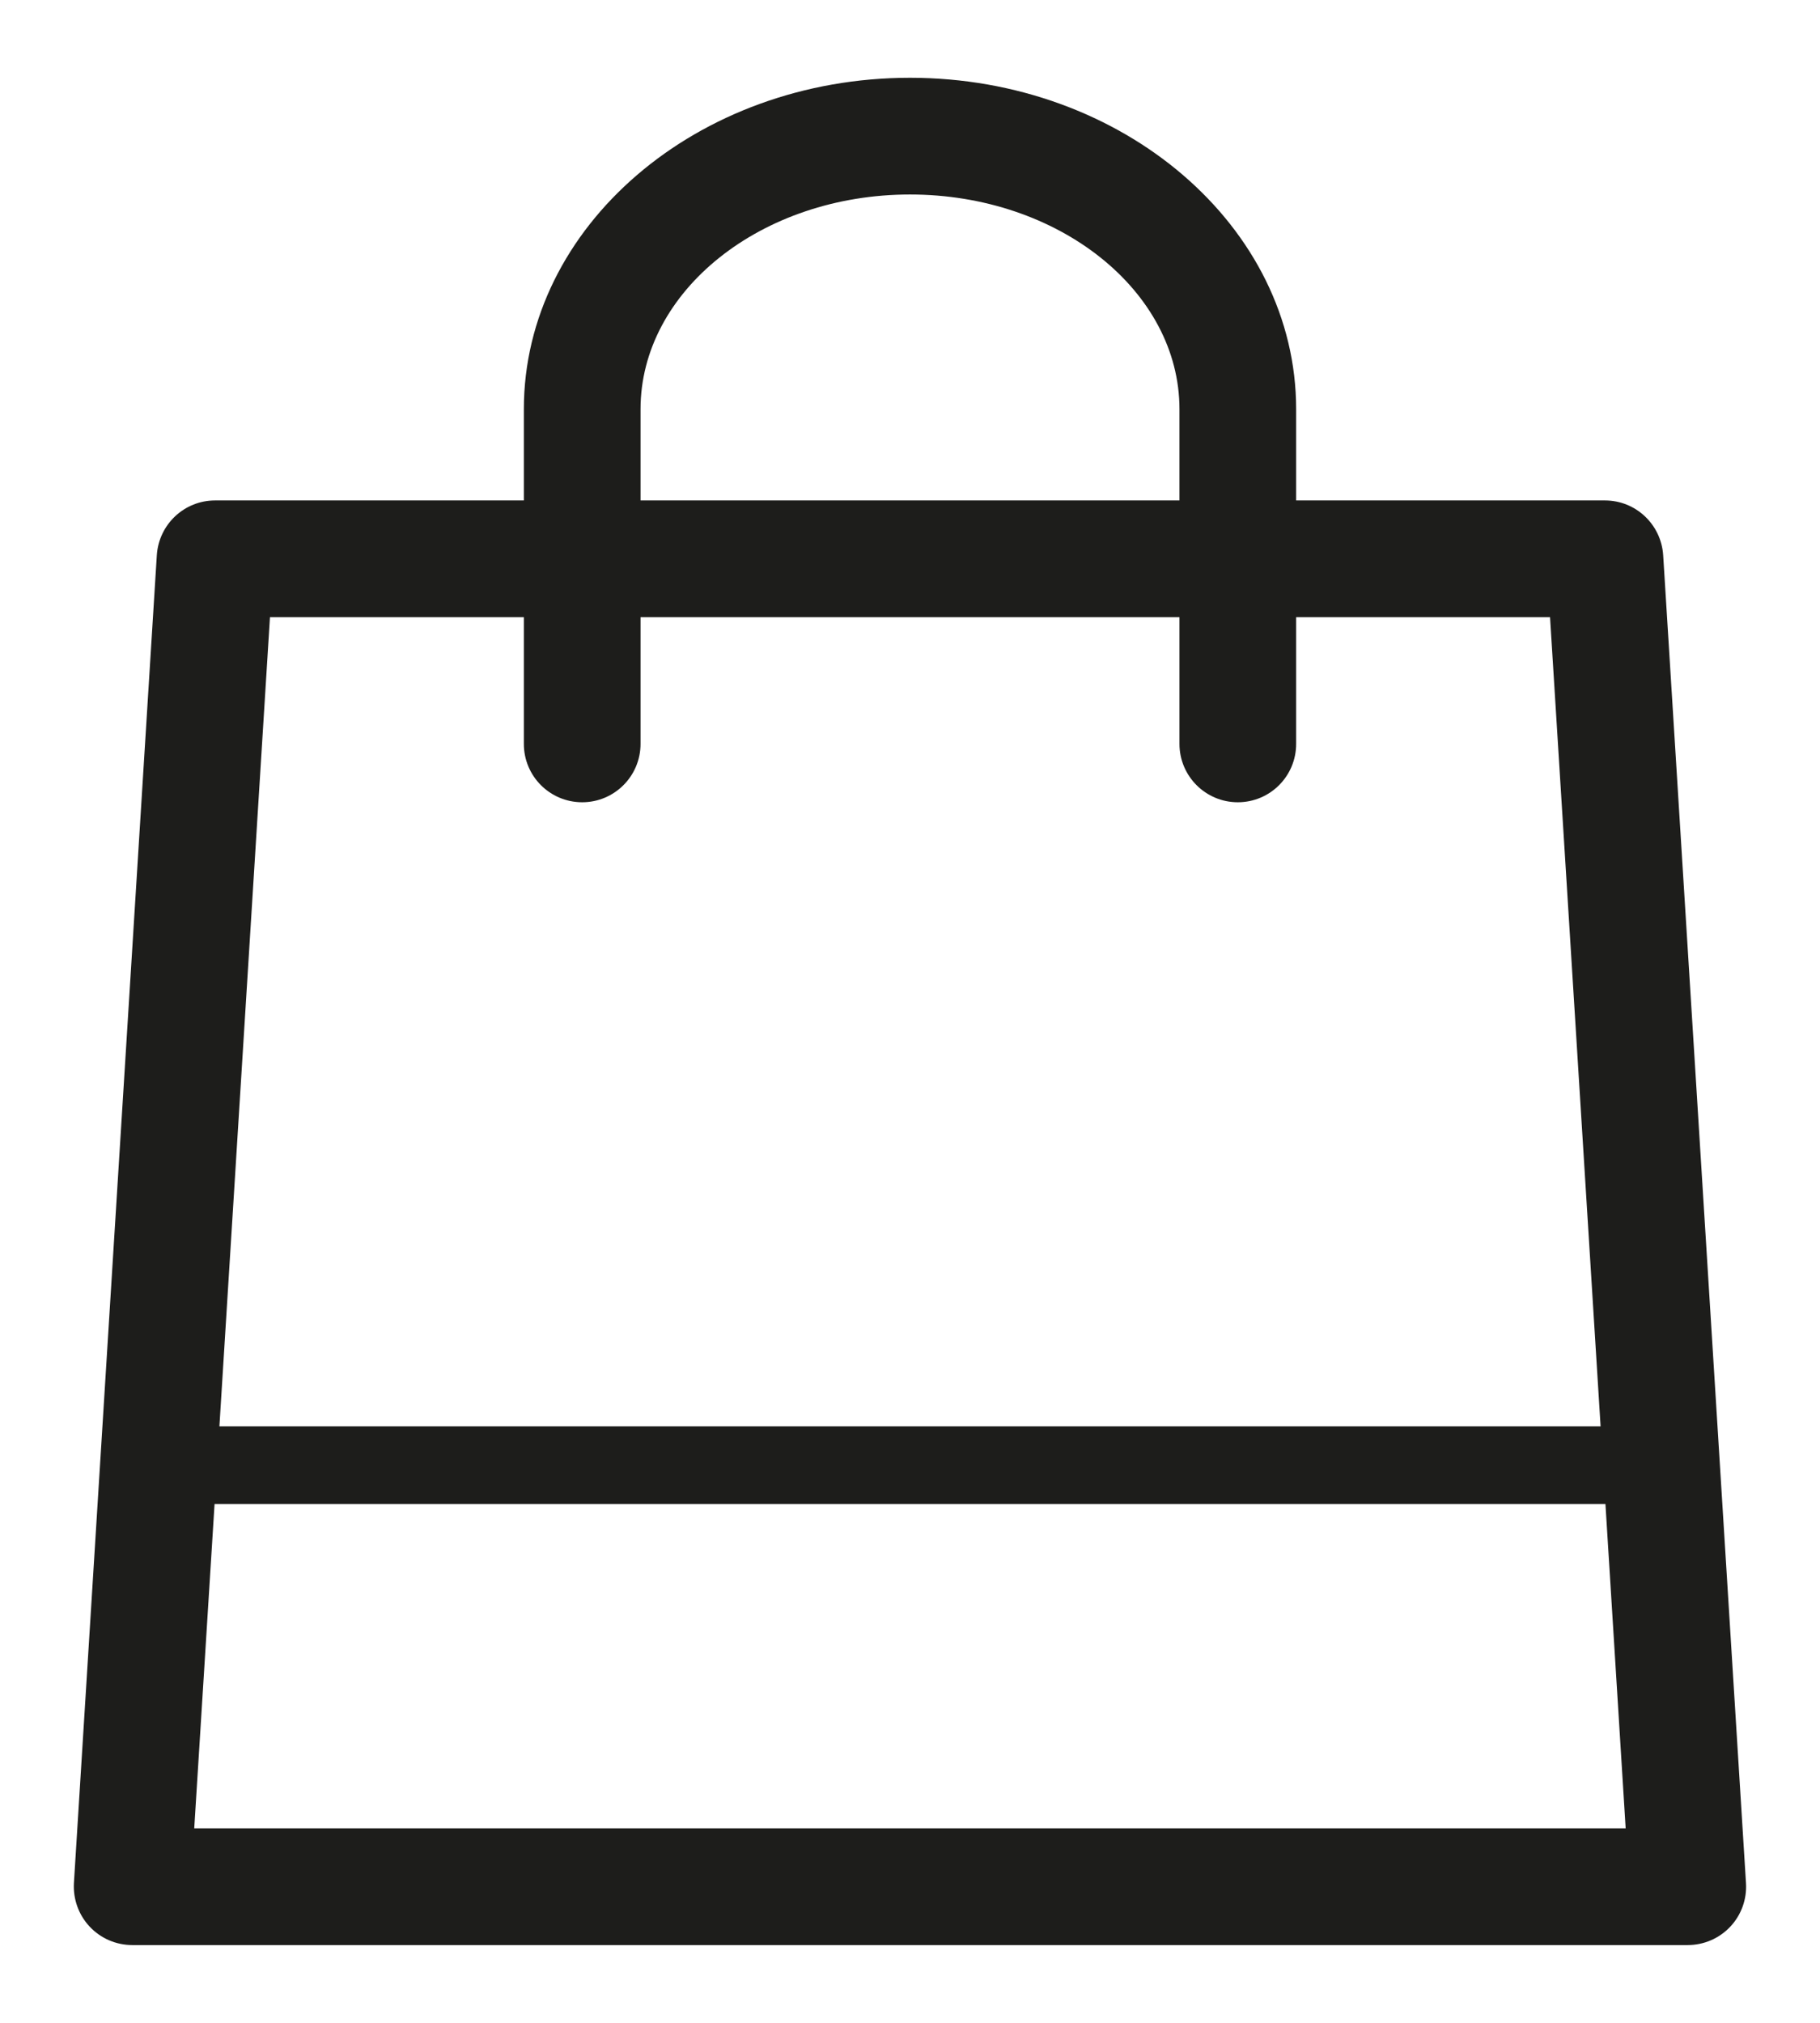 <svg width="18" height="20" viewBox="0 0 18 20" fill="none" xmlns="http://www.w3.org/2000/svg">
<path d="M16.449 5.489C16.429 5.185 16.178 4.948 15.873 4.948H12.819V4.046C12.819 2.239 11.105 0.769 9 0.769C6.894 0.769 5.181 2.239 5.181 4.046V4.948H2.127C1.822 4.948 1.571 5.185 1.551 5.489L0.731 18.618C0.722 18.777 0.778 18.933 0.887 19.049C0.996 19.165 1.148 19.231 1.308 19.231H16.692C16.852 19.231 17.004 19.165 17.113 19.049C17.222 18.933 17.278 18.777 17.268 18.618L16.449 5.489ZM6.335 4.046C6.335 2.876 7.531 1.923 9 1.923C10.469 1.923 11.665 2.876 11.665 4.046V4.948H6.335V4.046ZM5.181 6.102V7.355C5.181 7.674 5.439 7.932 5.758 7.932C6.076 7.932 6.335 7.674 6.335 7.355V6.102H11.665V7.355C11.665 7.674 11.924 7.932 12.242 7.932C12.561 7.932 12.819 7.674 12.819 7.355V6.102H15.33L15.83 14.102H2.17L2.67 6.102H5.181ZM1.921 18.077L2.122 14.871H15.878L16.078 18.077H1.921Z" fill="#1D1D1B"/>
</svg>
